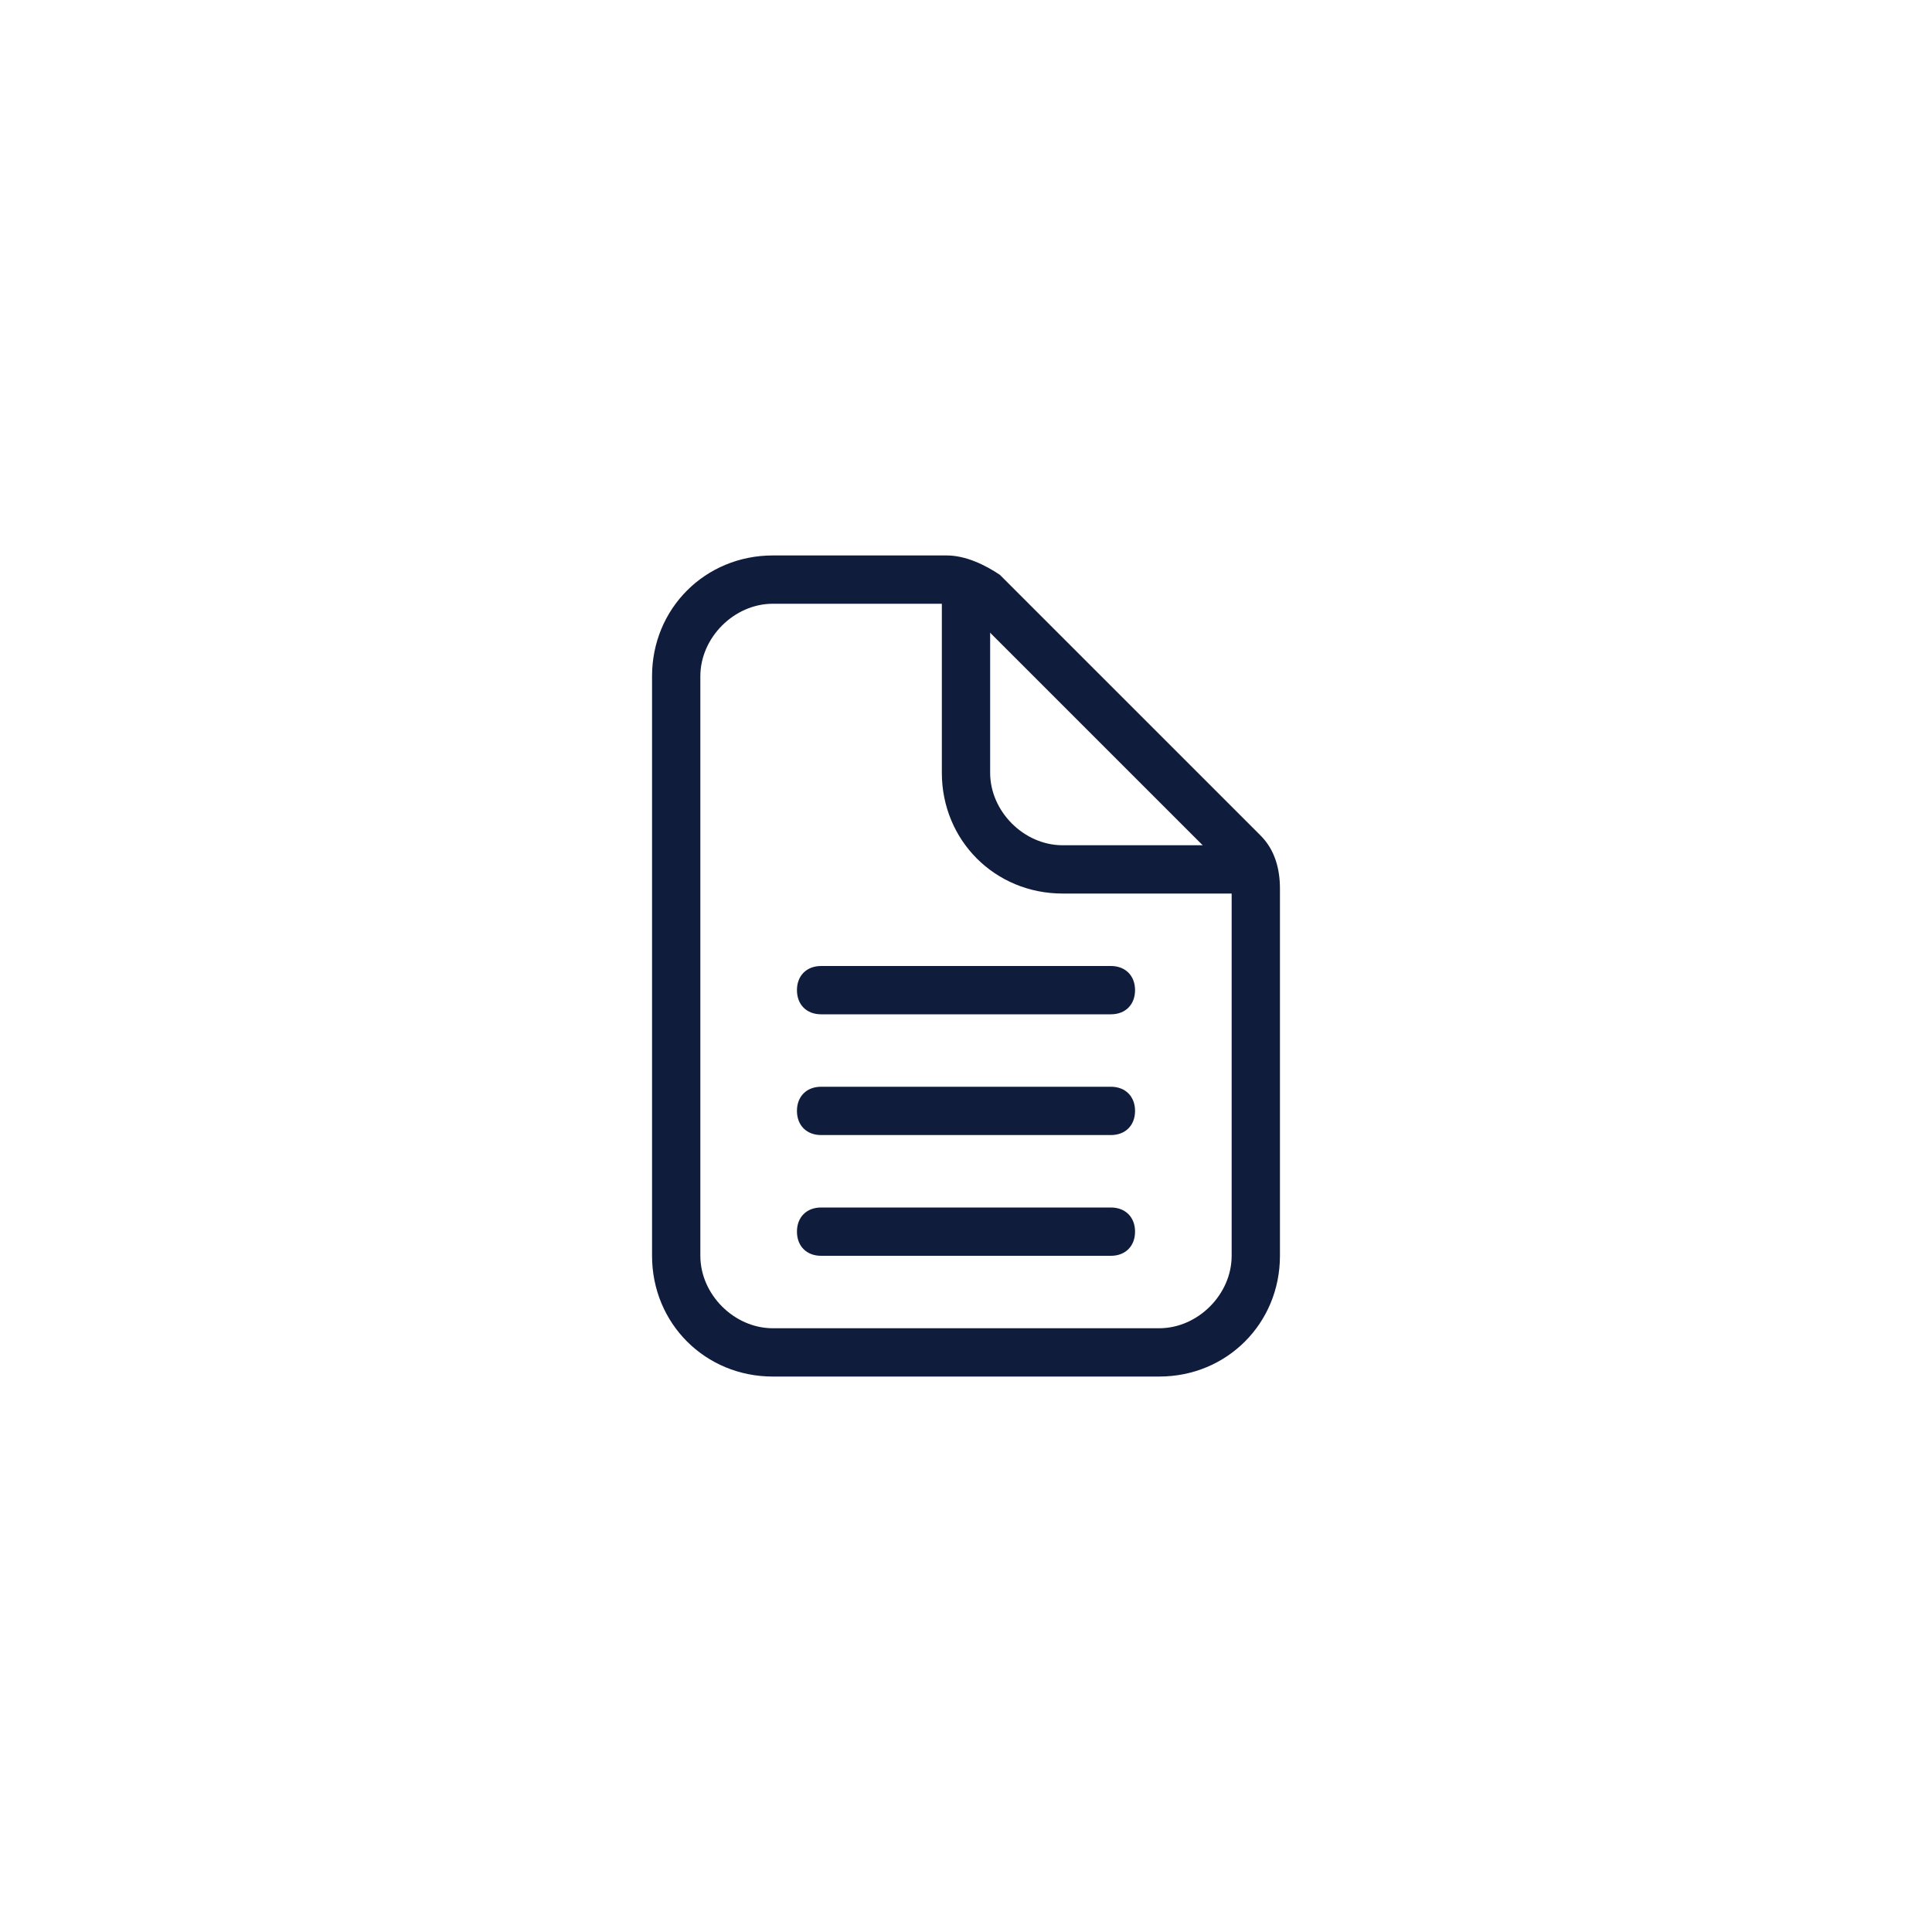 <?xml version="1.0" encoding="utf-8"?>
<!-- Generator: Adobe Illustrator 18.0.0, SVG Export Plug-In . SVG Version: 6.00 Build 0)  -->
<!DOCTYPE svg PUBLIC "-//W3C//DTD SVG 1.1//EN" "http://www.w3.org/Graphics/SVG/1.1/DTD/svg11.dtd">
<svg version="1.1" id="图层_1" xmlns="http://www.w3.org/2000/svg" xmlns:xlink="http://www.w3.org/1999/xlink" x="0px" y="0px"
	 viewBox="0 0 40 40" enable-background="new 0 0 40 40" xml:space="preserve">
<g>
	<g>
		<g>
			<g>
				<path fill="#101C3C" d="M24,28.5h-8c-1.4,0-2.5-1.1-2.5-2.5V14c0-1.4,1.1-2.5,2.5-2.5h3.6c0.4,0,0.8,0.2,1.1,0.4l5.4,5.4
					c0.3,0.3,0.4,0.7,0.4,1.1V26C26.5,27.4,25.4,28.5,24,28.5z M16,12.5c-0.8,0-1.5,0.7-1.5,1.5v12c0,0.8,0.7,1.5,1.5,1.5h8
					c0.8,0,1.5-0.7,1.5-1.5v-7.6c0-0.1-0.1-0.3-0.1-0.4l-5.4-5.4c-0.1-0.1-0.2-0.1-0.4-0.1H16z"/>
			</g>
			<g>
				<path fill="#101C3C" d="M20.5,12v4c0,0.8,0.7,1.5,1.5,1.5h4v1h-4c-1.4,0-2.5-1.1-2.5-2.5v-4H20.5z"/>
			</g>
		</g>
		<g>
			<path fill="#101C3C" d="M23,26h-6c-0.3,0-0.5-0.2-0.5-0.5S16.7,25,17,25h6c0.3,0,0.5,0.2,0.5,0.5S23.3,26,23,26z"/>
		</g>
		<g>
			<path fill="#101C3C" d="M23,23.5h-6c-0.3,0-0.5-0.2-0.5-0.5s0.2-0.5,0.5-0.5h6c0.3,0,0.5,0.2,0.5,0.5S23.3,23.5,23,23.5z"/>
		</g>
		<g>
			<path fill="#101C3C" d="M23,21h-6c-0.3,0-0.5-0.2-0.5-0.5S16.7,20,17,20h6c0.3,0,0.5,0.2,0.5,0.5S23.3,21,23,21z"/>
		</g>
	</g>
</g>
</svg>
